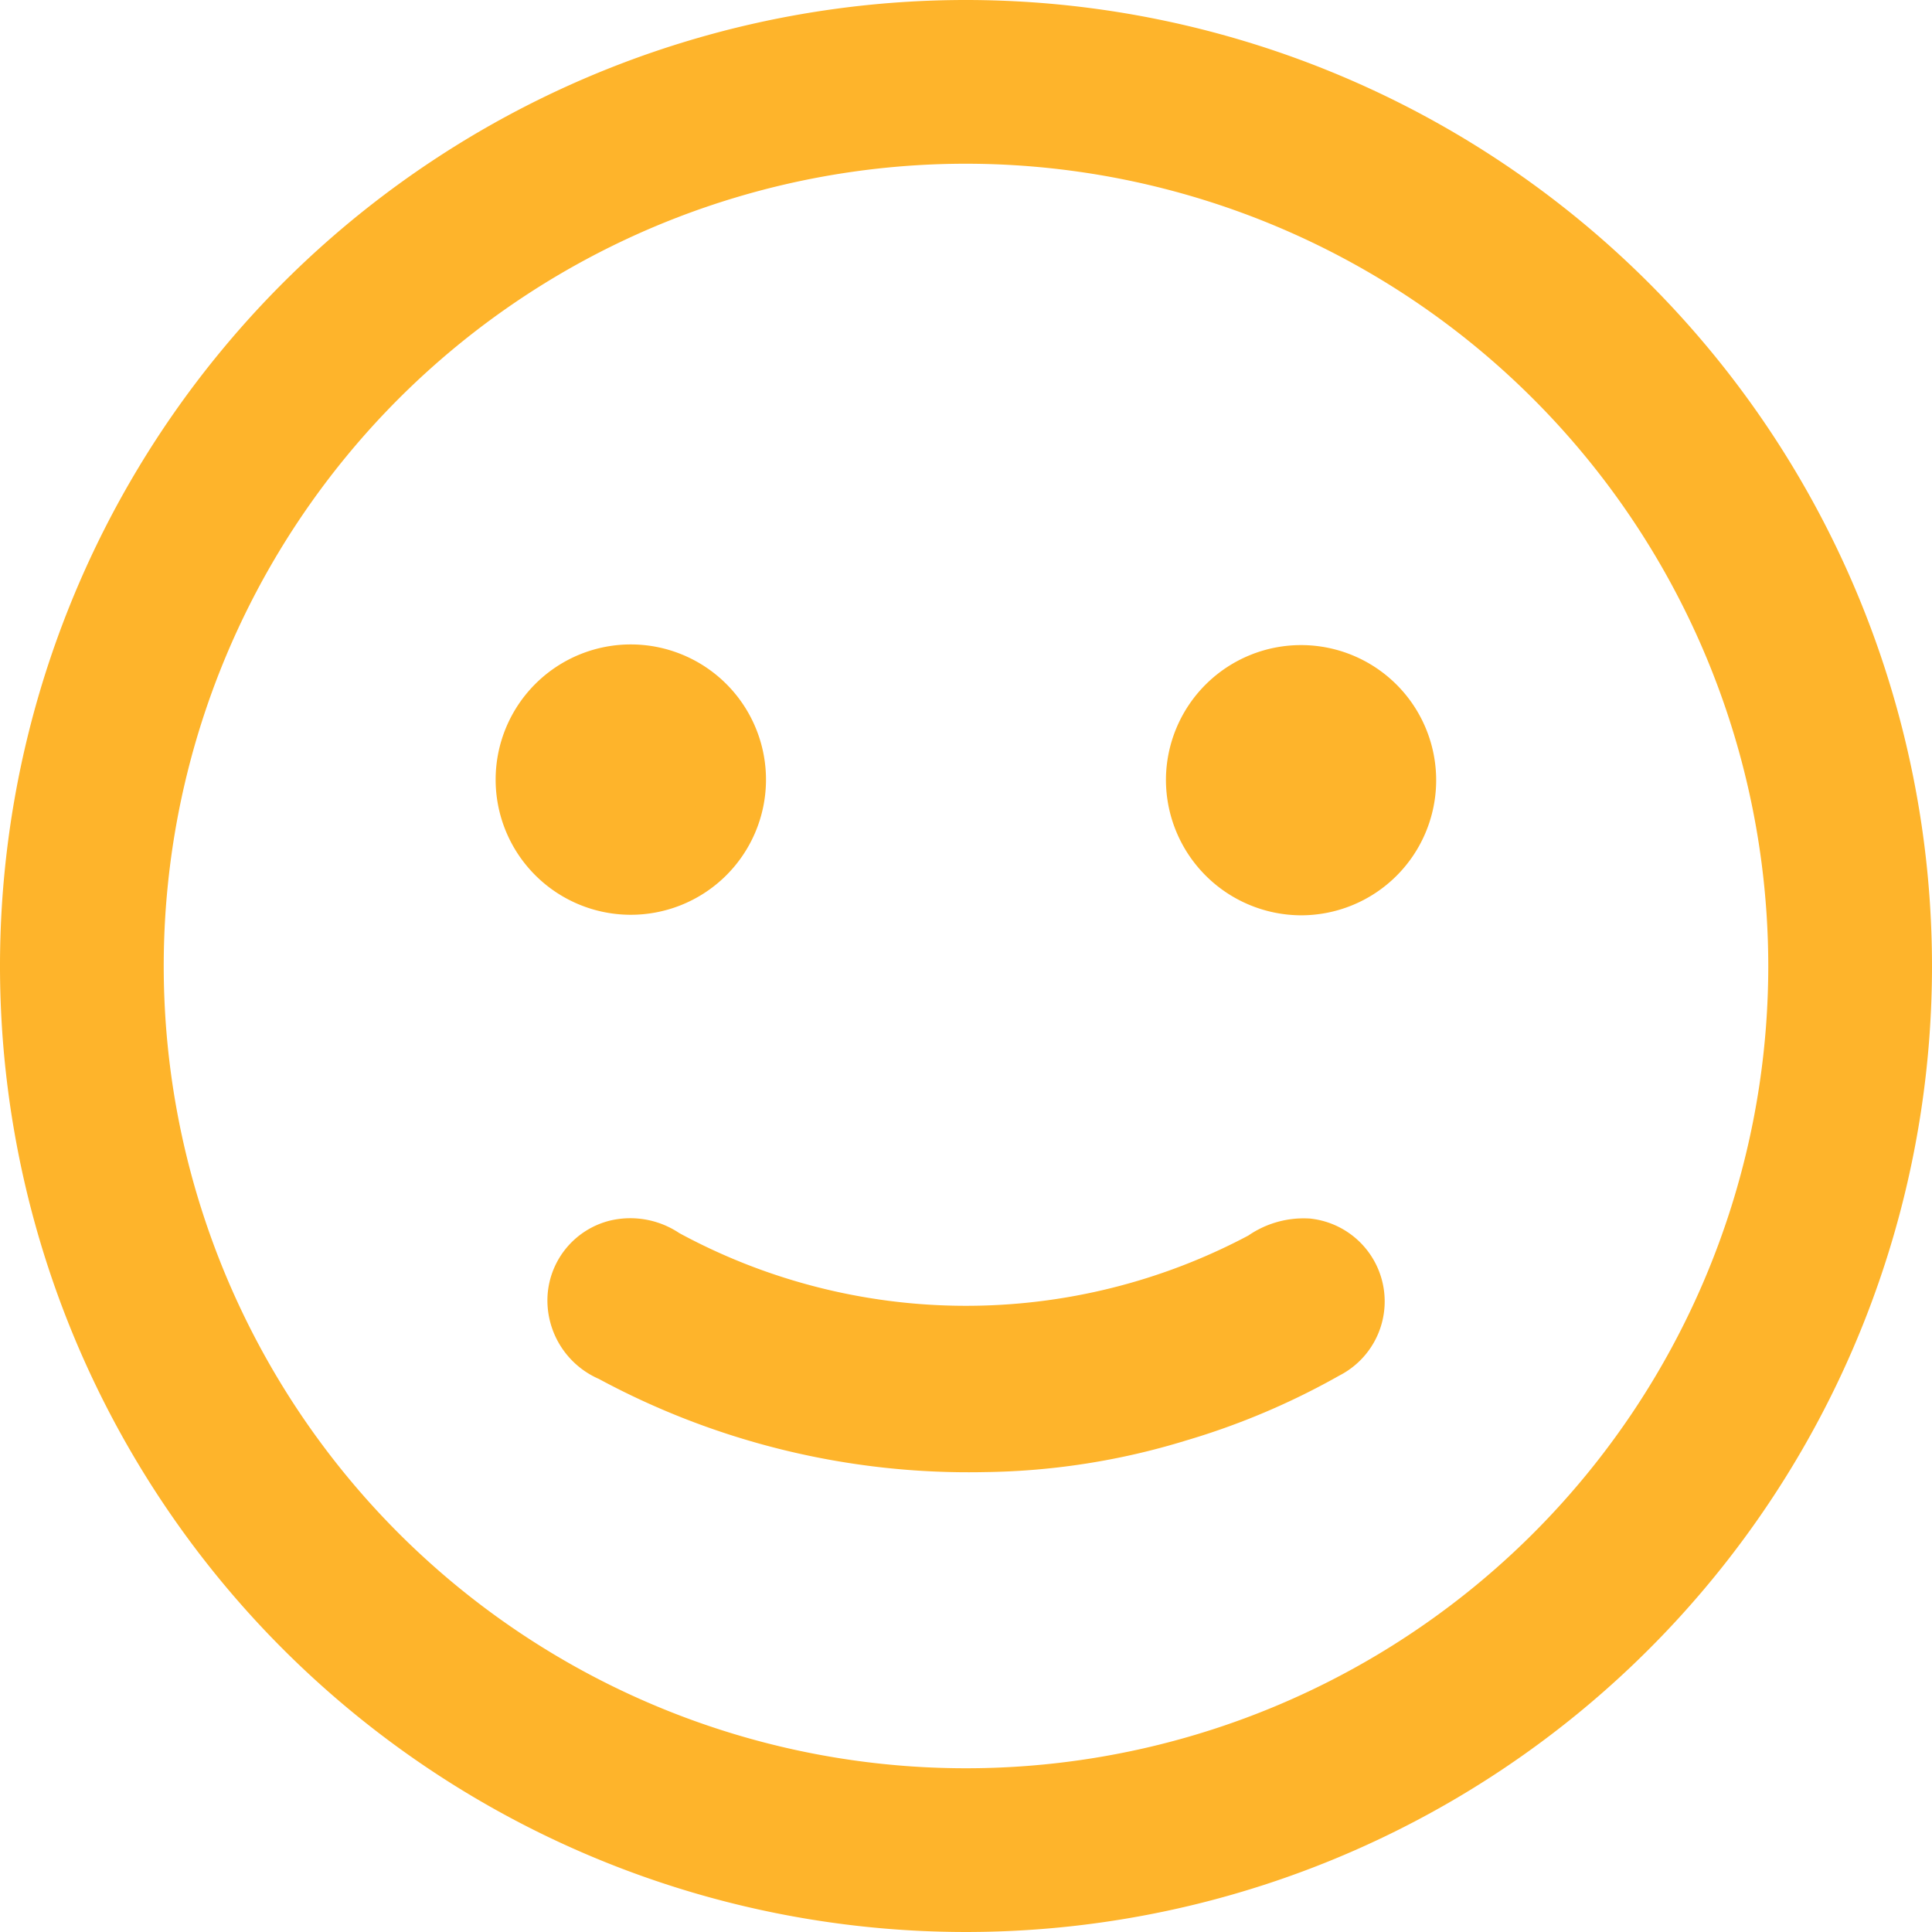 <svg xmlns="http://www.w3.org/2000/svg" width="29.5" height="29.5" viewBox="0 0 29.5 29.5">
  <g id="Group_8" data-name="Group 8" transform="translate(1.25 1.25)">
    <path id="Path_20" data-name="Path 20" d="M319.264,147.778A13.5,13.5,0,1,1,305.8,134.259,13.507,13.507,0,0,1,319.264,147.778Z" transform="translate(-292.264 -134.259)" fill="none" stroke="#feb42b" stroke-width="2.5"/>
    <path id="Path_22" data-name="Path 22" d="M311.524,168.963a11.144,11.144,0,0,1-5.55-1.351.559.559,0,0,1-.358-.546.509.509,0,0,1,.379-.464.594.594,0,0,1,.489.1,9.941,9.941,0,0,0,9.481.037.738.738,0,0,1,.482-.15.522.522,0,0,1,.157.988,10.422,10.422,0,0,1-2.2.934A10.159,10.159,0,0,1,311.524,168.963Z" transform="translate(-297.757 -148.485)" fill="#feb42b" stroke="#feb42b" stroke-width="1.5"/>
    <path id="Path_23" data-name="Path 23" d="M322.643,152.018a1.563,1.563,0,1,1,1.559,1.569A1.571,1.571,0,0,1,322.643,152.018Z" transform="translate(-305.59 -141.361)" fill="#feb42b" stroke="#feb42b" stroke-width="1"/>
    <path id="Path_24" data-name="Path 24" d="M307.539,152.032a1.564,1.564,0,1,1-1.551-1.58A1.565,1.565,0,0,1,307.539,152.032Z" transform="translate(-297.593 -141.362)" fill="#feb42b" stroke="#feb42b" stroke-width="1"/>
  </g>
</svg>
